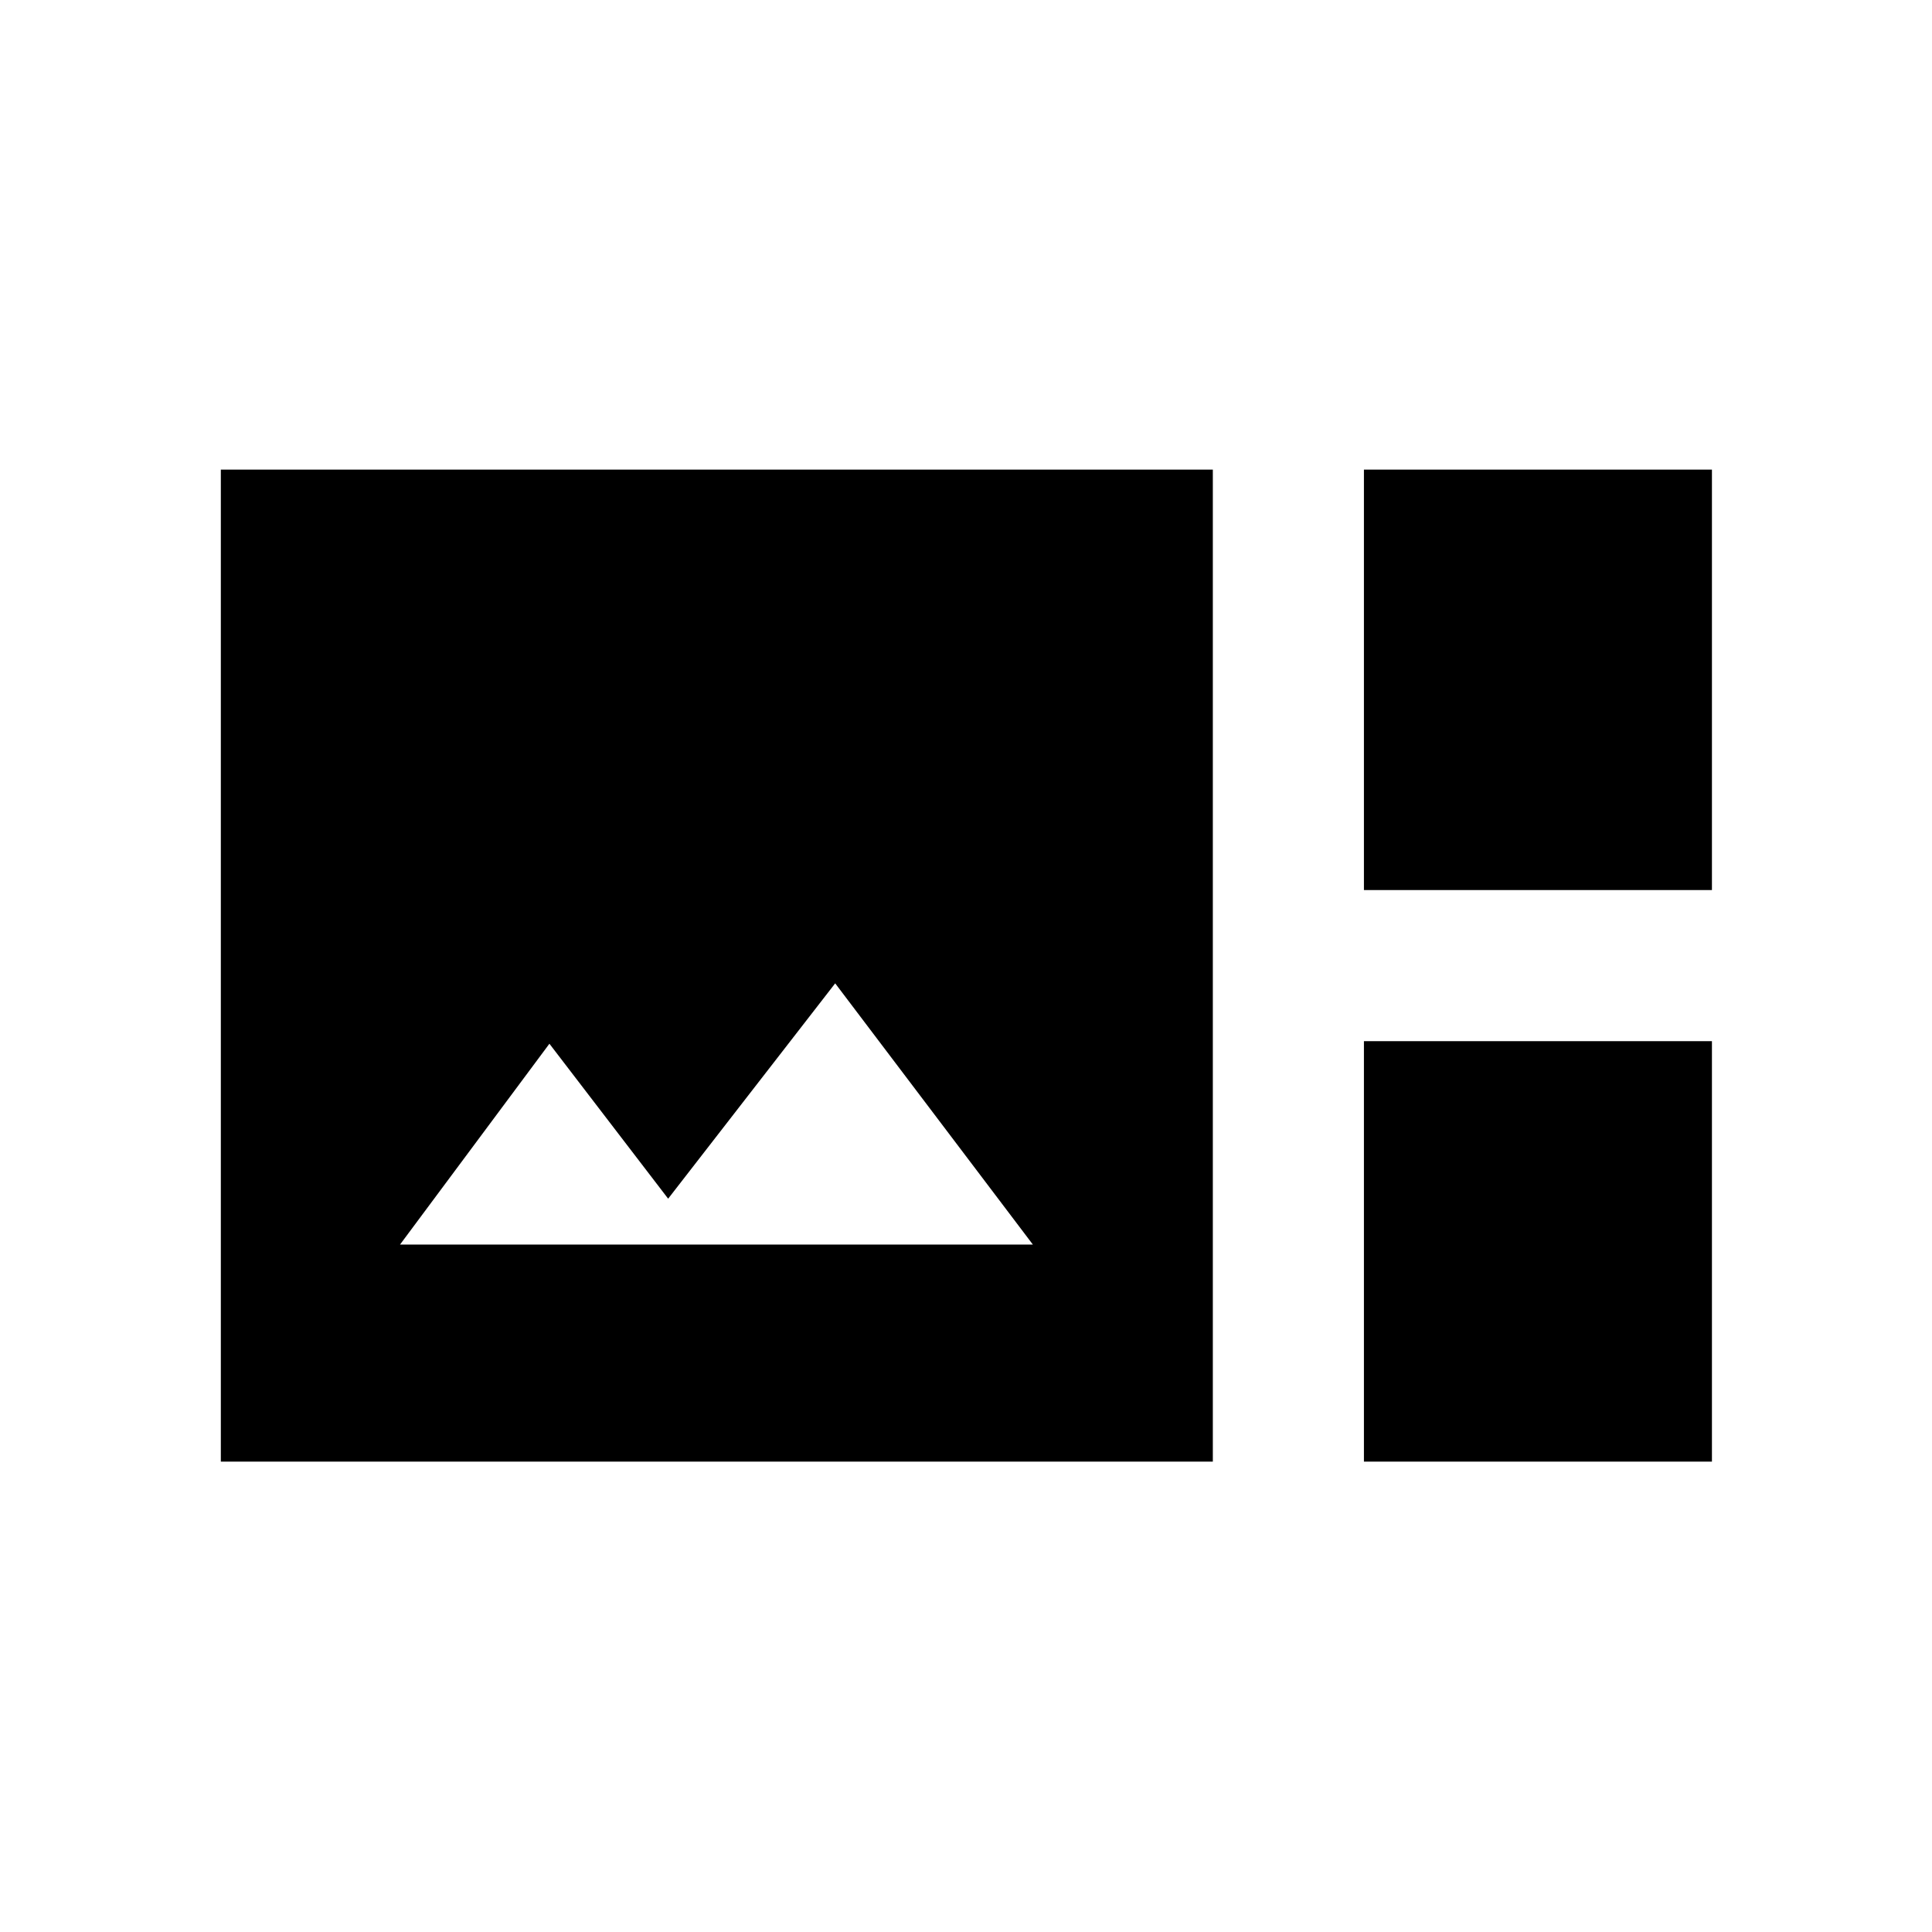 <svg xmlns="http://www.w3.org/2000/svg" height="20" viewBox="0 -960 960 960" width="20"><path d="M109.73-233.73v-492.92h492.92v492.92H109.73Zm568-284v-208.92h172.92v208.92H677.73ZM198.77-341.58h314.46L415-471.38l-83 107-59-77-74.23 99.8Zm478.96 107.85v-208.92h172.92v208.92H677.73Z"/></svg>